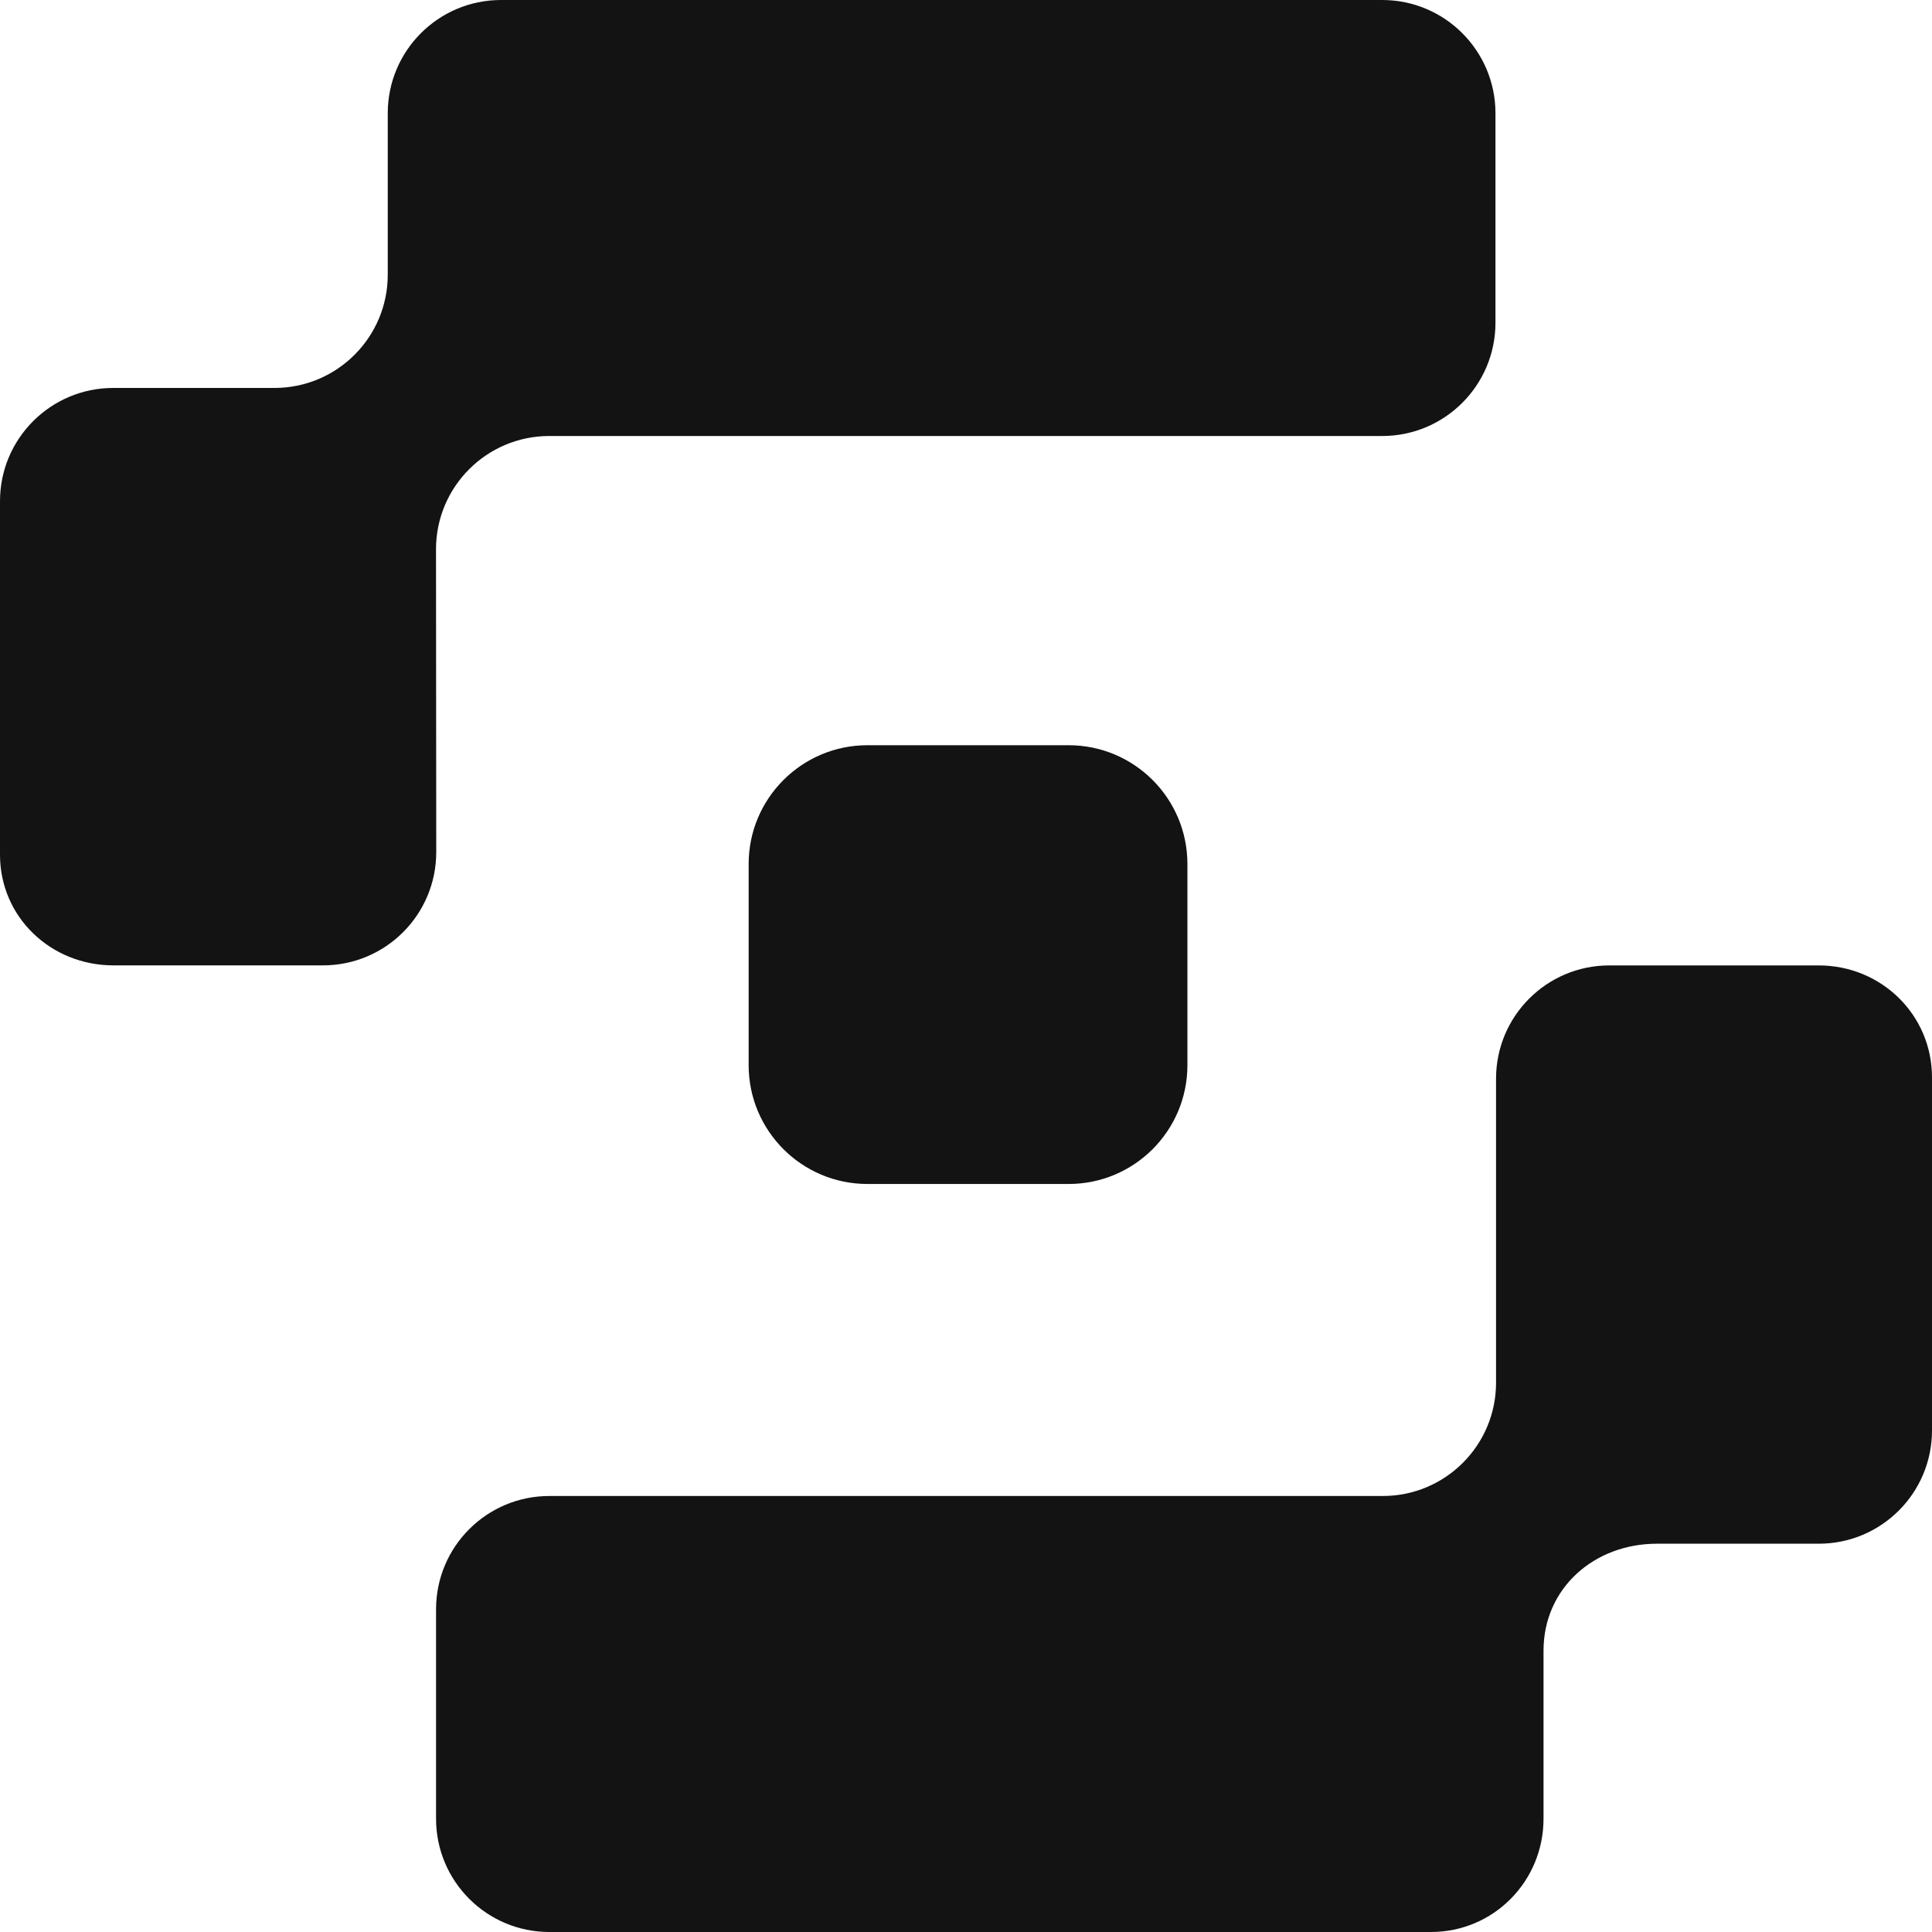 <svg width="40" height="40" viewBox="0 0 40 40" fill="none" xmlns="http://www.w3.org/2000/svg">
<path d="M37.656 19.988H33.319C32.023 19.988 30.974 21.038 30.974 22.333V28.628C30.974 29.923 29.924 30.973 28.629 30.973H11.373C10.078 30.973 9.028 32.023 9.028 33.318V37.655C9.028 38.95 10.078 40 11.373 40H29.627C30.923 40 31.957 38.95 31.957 37.655V34.175C31.957 32.88 33.007 31.961 34.303 31.961H37.655C38.95 31.961 40 30.912 40 29.616V22.306C40 21.011 38.95 19.988 37.655 19.988H37.656Z" fill="#121312"/>
<path d="M9.027 11.372C9.027 10.077 10.077 9.027 11.372 9.027H28.617C29.912 9.027 30.962 7.977 30.962 6.682V2.345C30.962 1.05 29.912 0 28.617 0H10.373C9.077 0 8.028 1.05 8.028 2.345V5.687C8.028 6.982 6.978 8.032 5.683 8.032H2.345C1.05 8.032 0 9.081 0 10.377V17.695C0 18.99 1.054 19.987 2.349 19.987H6.687C7.982 19.987 9.032 18.938 9.032 17.642L9.027 11.373V11.372Z" fill="#121312"/>
<path d="M17.959 15.429H22.125C23.483 15.429 24.584 16.531 24.584 17.888V22.054C24.584 23.412 23.482 24.513 22.125 24.513H17.959C16.601 24.513 15.5 23.411 15.5 22.054V17.888C15.5 16.53 16.602 15.429 17.959 15.429Z" fill="#121312"/>
</svg>
